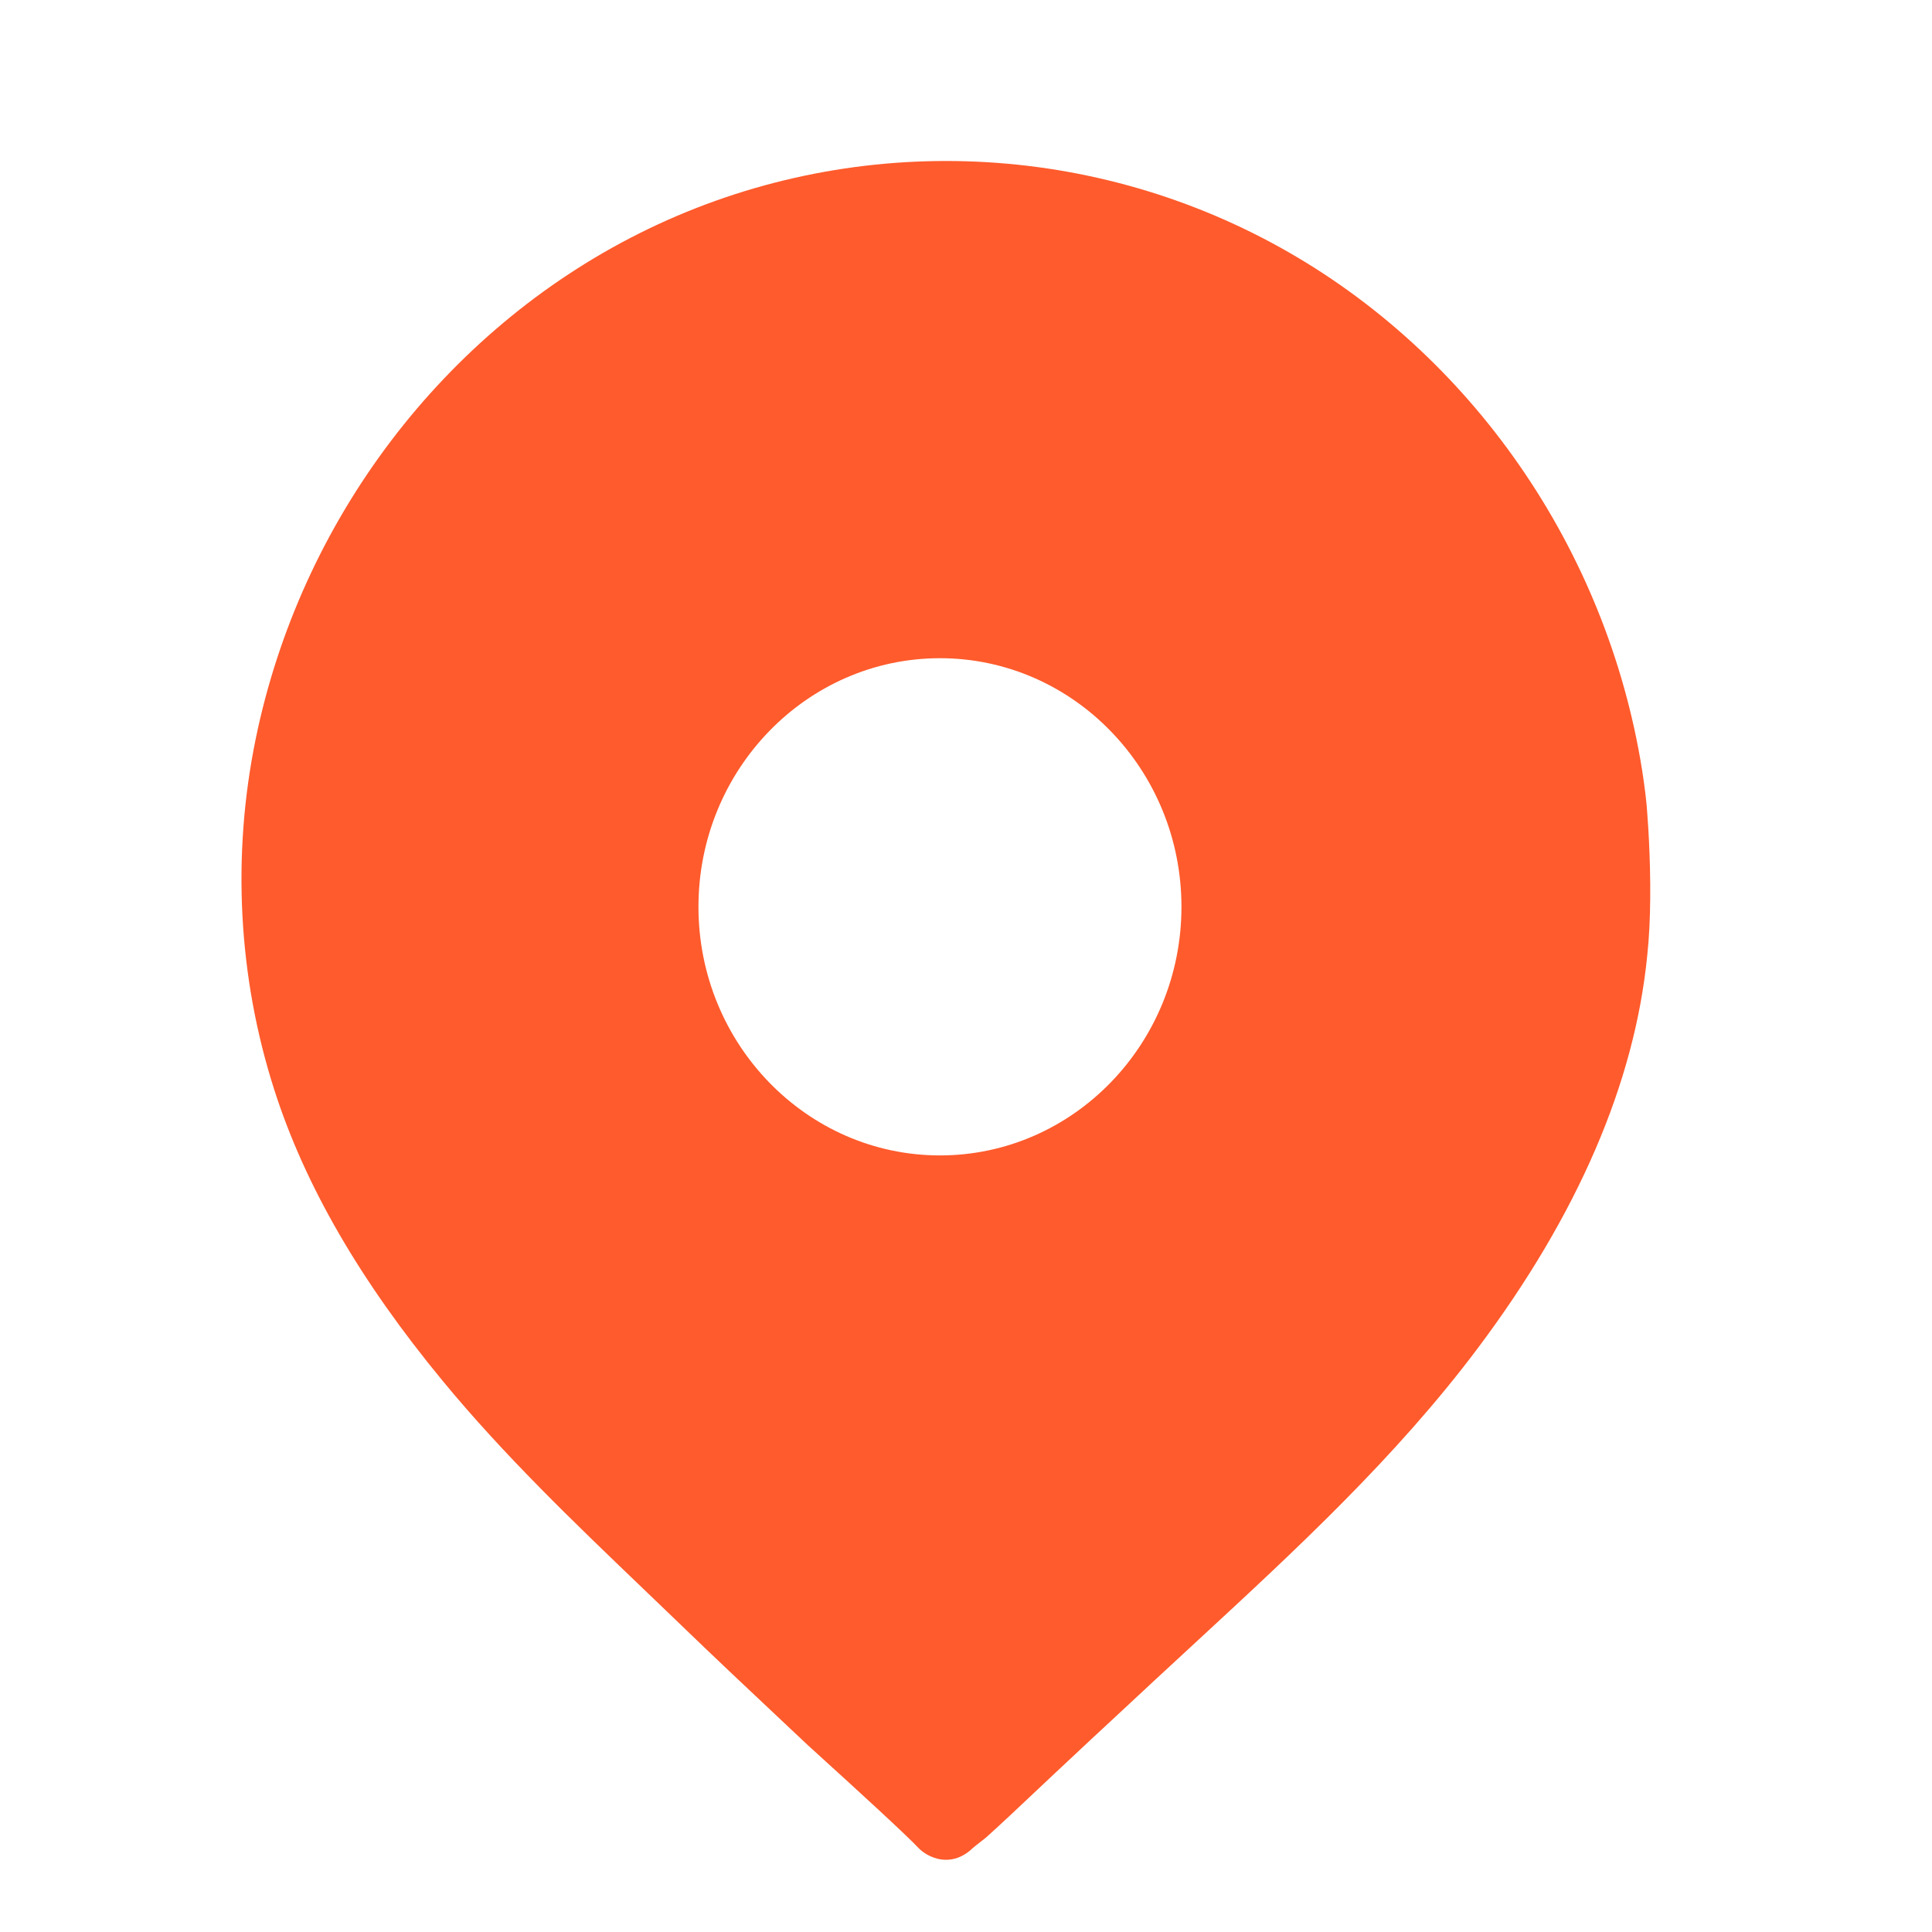 <?xml version="1.0" encoding="UTF-8"?>
<svg width="48px" height="48px" viewBox="0 0 48 48" version="1.1" xmlns="http://www.w3.org/2000/svg" xmlns:xlink="http://www.w3.org/1999/xlink">
    <title>A7270BF8-91FA-41D2-9757-E6D4F6B2E88F</title>
    <defs>
        <polygon id="path-1" points="0 0 35 0 35 42.206 0 42.206"></polygon>
    </defs>
    <g id="HOME" stroke="none" stroke-width="1" fill="none" fill-rule="evenodd">
        <g id="HOME/navi" transform="translate(-193, -185)">
            <g id="NAVI/navi_bar_area" transform="translate(0, 164)">
                <g id="ICON/BASIC/navi_area_on" transform="translate(193, 21)">
                    <g id="Group-6" transform="translate(6, 4)">
                        <g id="Group-3" transform="translate(0, 0)">
                            <mask id="mask-2" fill="white">
                                <use xlink:href="#path-1"></use>
                            </mask>
                            <g id="Clip-2"></g>
                        </g>
                        <path d="M9.877,1.801 C14.822,-0.678 20.693,-0.594 25.583,2.027 C30.369,4.592 33.797,9.392 34.753,14.865 C34.82,15.25 34.872,15.623 34.907,15.971 C34.912,16.029 34.99,16.89 34.999,17.933 L34.999,18.331 C34.995,18.802 34.974,19.293 34.924,19.752 C34.61,22.909 33.197,26.183 30.726,29.481 C28.686,32.204 26.175,34.523 23.746,36.767 C23.374,37.11 23.023,37.435 22.672,37.76 L21.962,38.421 C21.386,38.956 20.809,39.491 20.236,40.03 L19.119,41.081 C18.919,41.269 18.717,41.455 18.514,41.638 C18.489,41.66 18.441,41.699 18.379,41.746 L18.253,41.845 C18.17,41.911 18.138,41.941 18.126,41.953 L18.096,41.98 C17.894,42.146 17.691,42.206 17.506,42.206 C17.214,42.206 16.967,42.057 16.84,41.933 C16.496,41.564 15.056,40.255 14.514,39.762 C14.283,39.552 14.124,39.408 14.069,39.357 L13.494,38.816 C12.643,38.015 11.762,37.188 10.906,36.36 C10.589,36.054 10.271,35.748 9.951,35.443 C8.26,33.822 6.521,32.155 5.001,30.311 C2.944,27.817 1.574,25.449 0.813,23.071 C-0.083,20.274 -0.242,17.262 0.352,14.362 C1.465,8.929 5.026,4.233 9.877,1.801 Z M17.353,12.353 C14.044,12.353 11.353,15.124 11.353,18.53 C11.353,21.935 14.044,24.706 17.353,24.706 C20.662,24.706 23.353,21.935 23.353,18.53 C23.353,15.124 20.662,12.353 17.353,12.353 Z" id="Combined-Shape" fill="#FF5B2C"></path>
                    </g>
                </g>
            </g>
        </g>
    </g>
</svg>